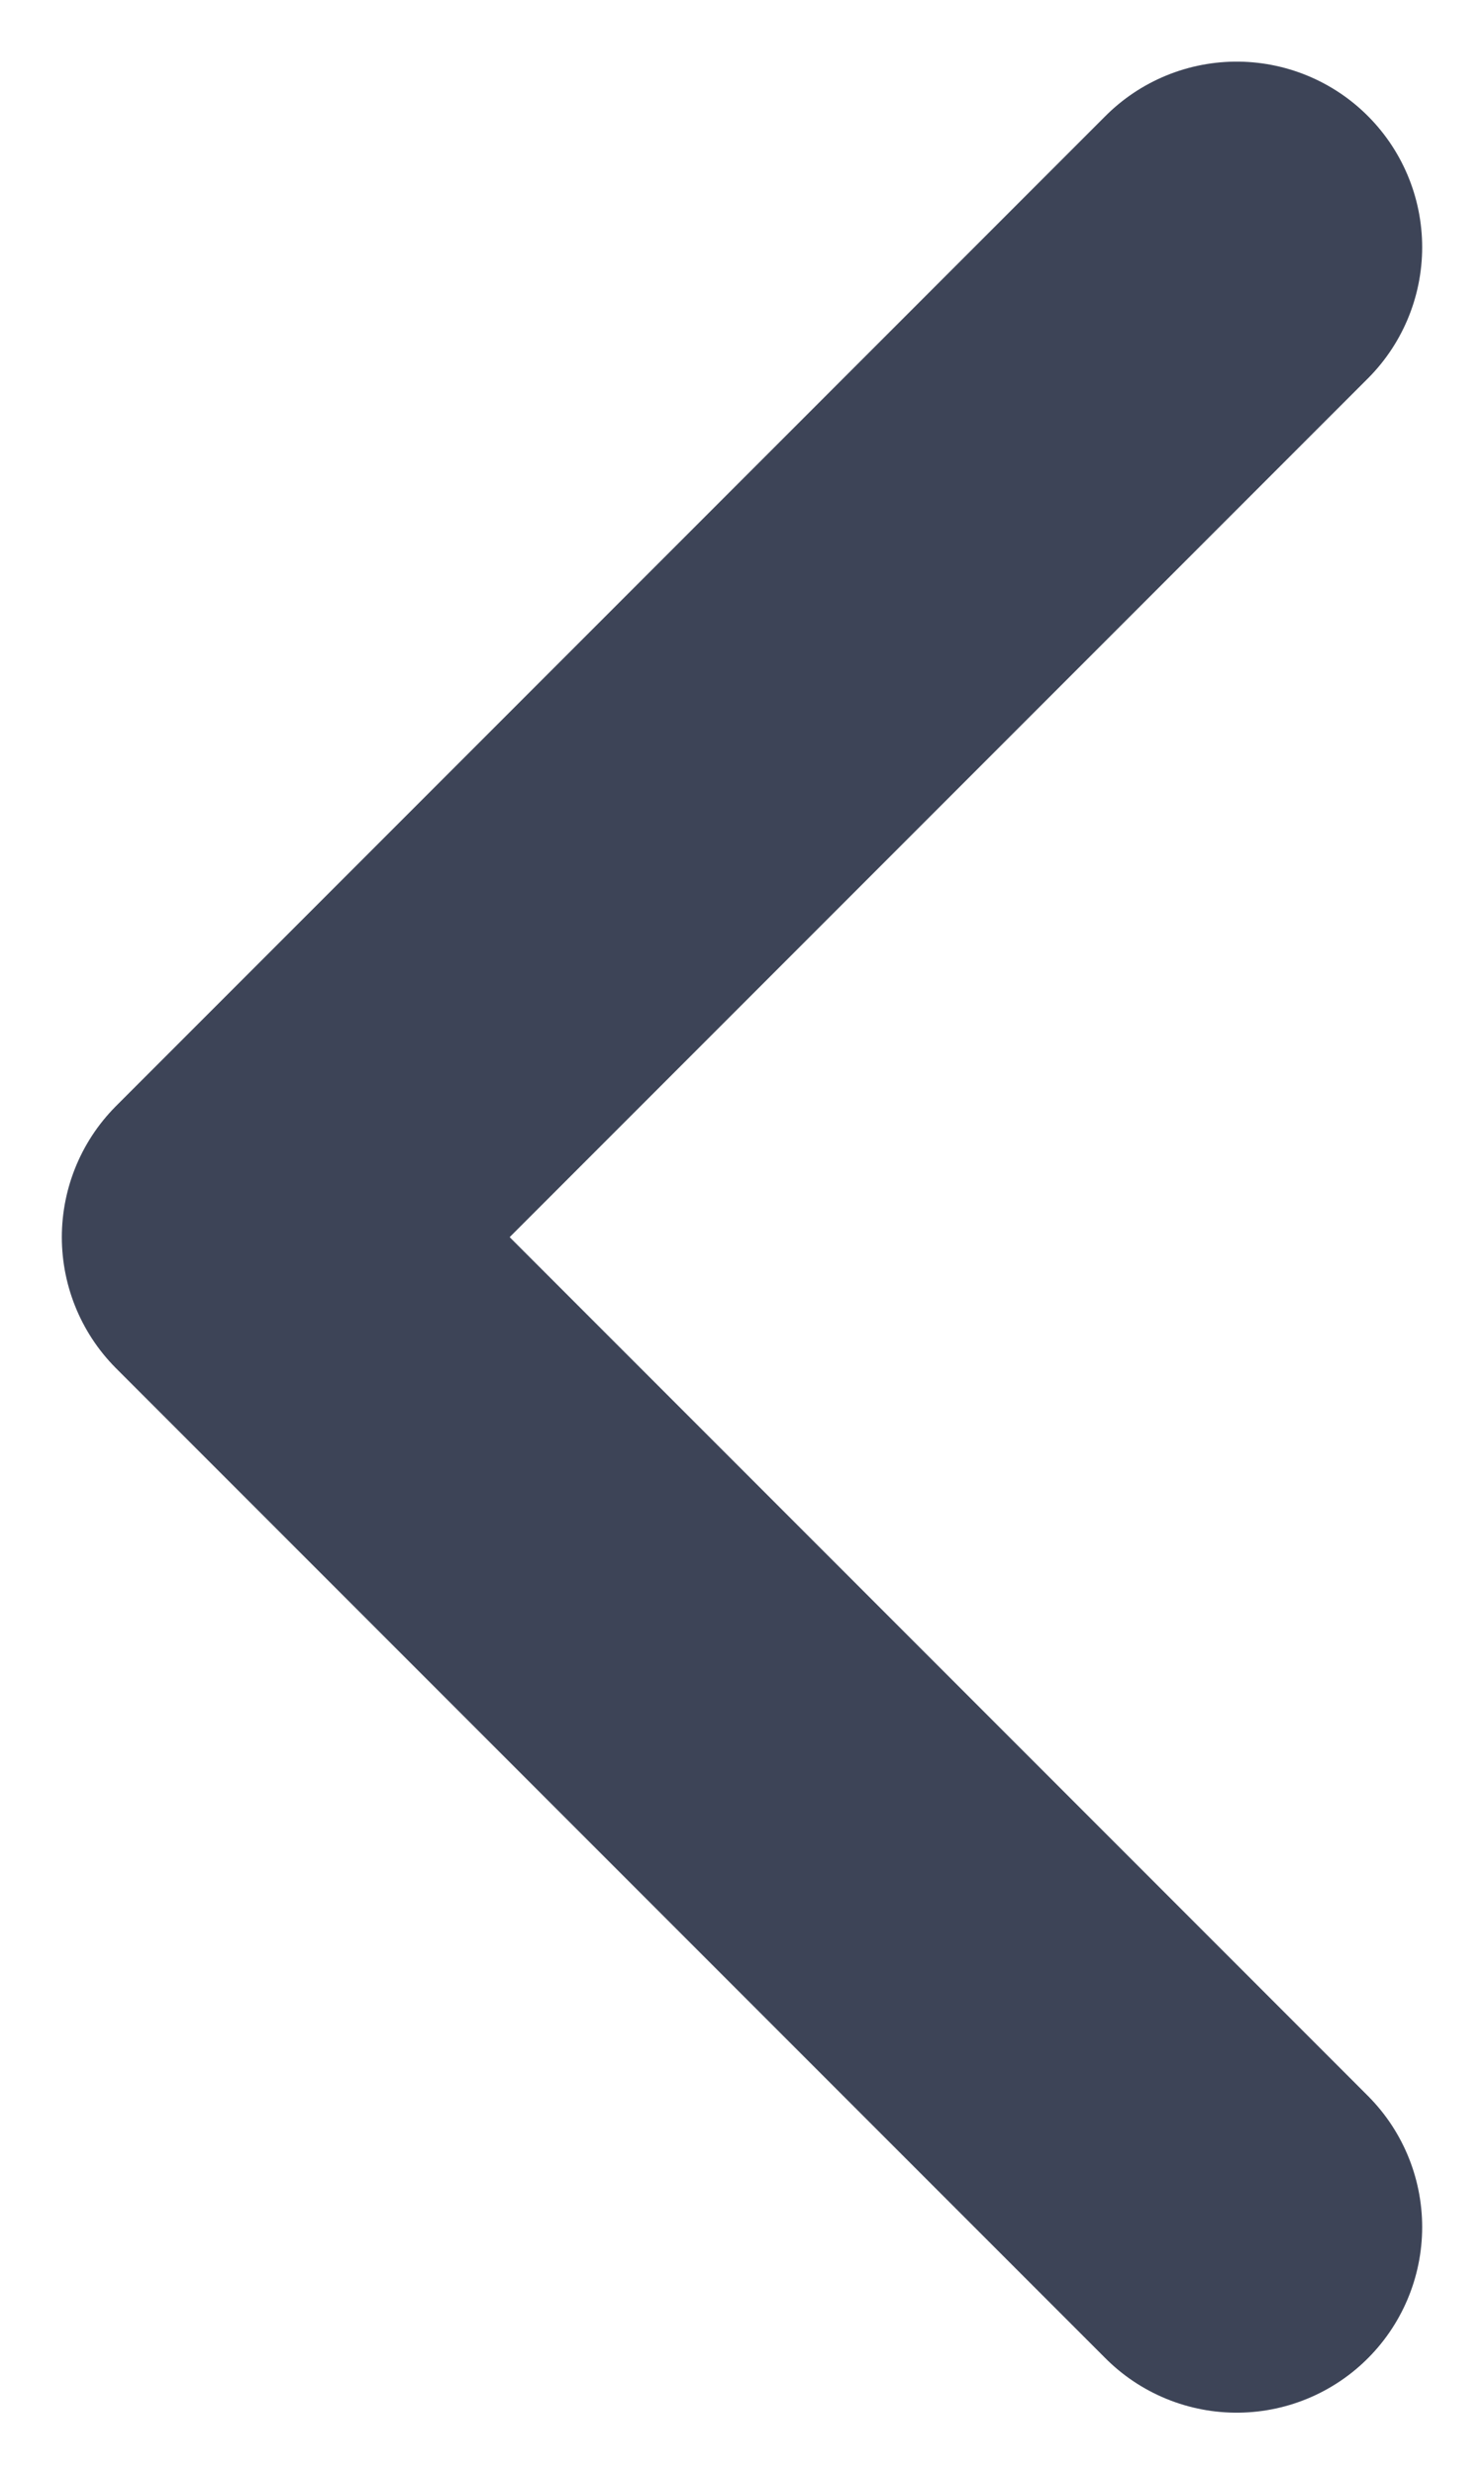 <svg width="6" height="10" viewBox="0 0 6 10" fill="none" xmlns="http://www.w3.org/2000/svg">
<path d="M5 0.999L1 4.999L5 8.999" stroke="#3D4457" stroke-width="1.5" stroke-linecap="round" stroke-linejoin="round"/>
</svg>
